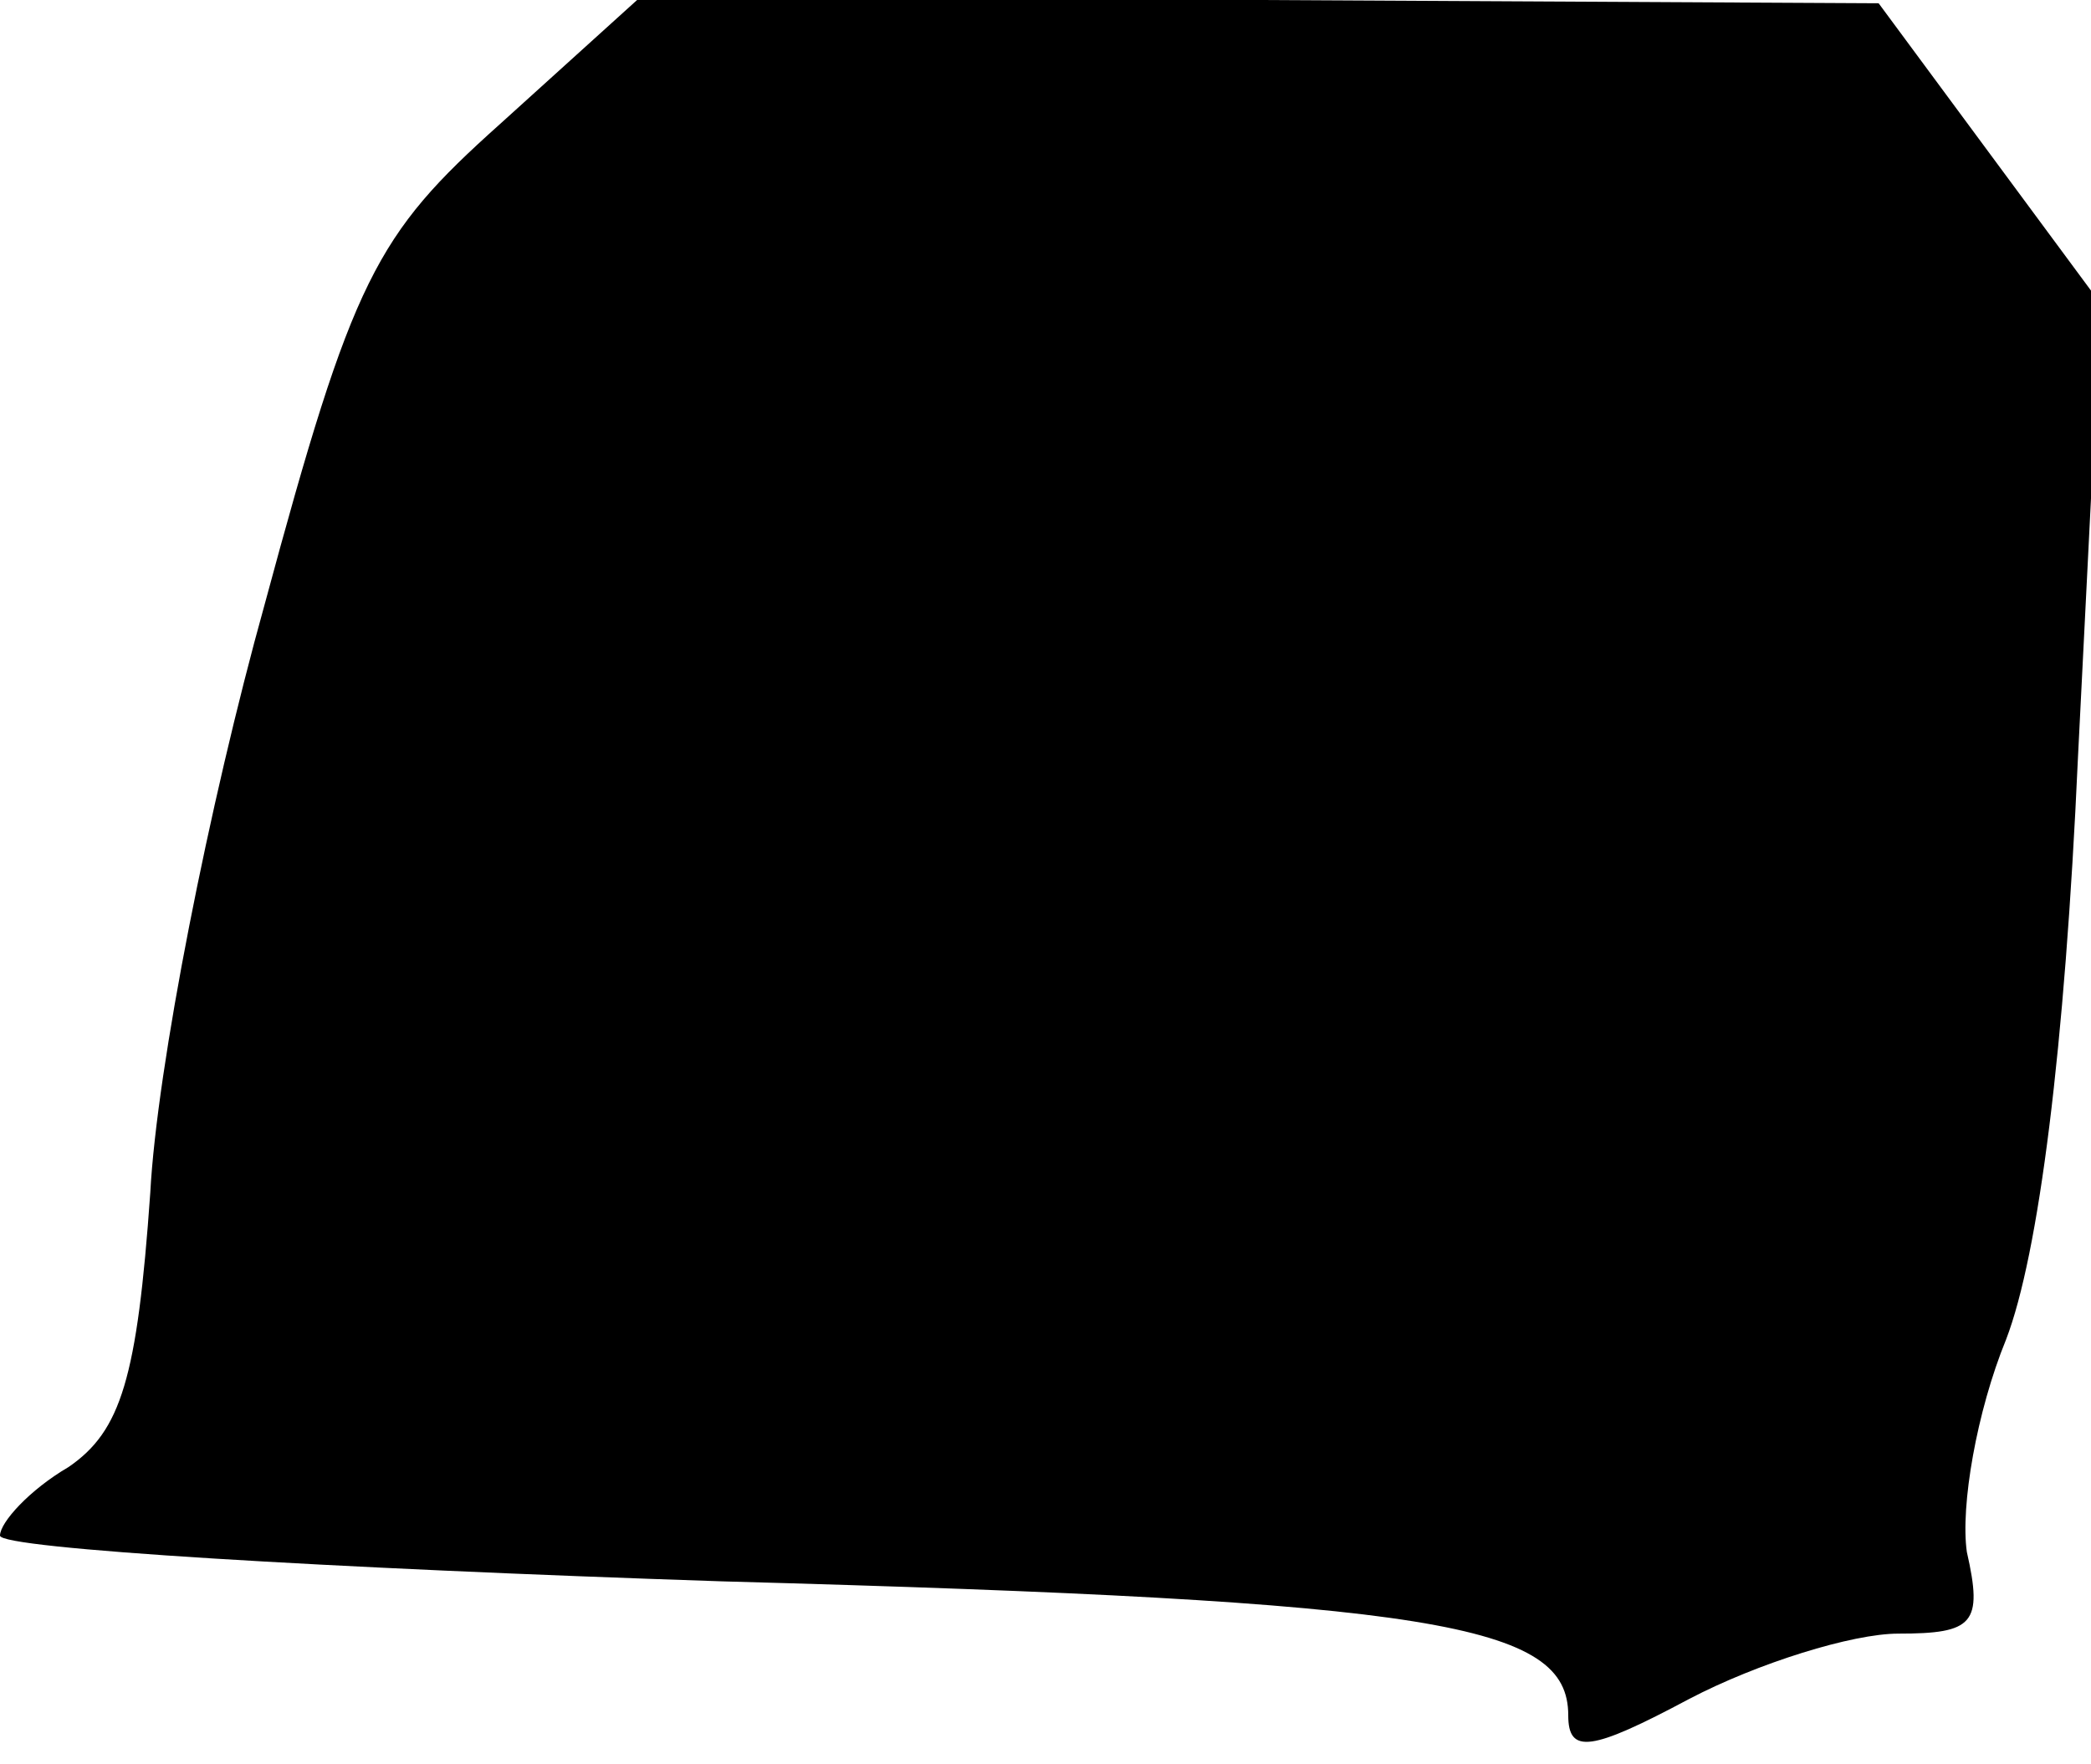 <?xml version="1.0" standalone="no"?>
<!DOCTYPE svg PUBLIC "-//W3C//DTD SVG 20010904//EN"
 "http://www.w3.org/TR/2001/REC-SVG-20010904/DTD/svg10.dtd">
<svg version="1.0" xmlns="http://www.w3.org/2000/svg"
 width="64pt" height="54pt" viewBox="0 0 64 54"
 preserveAspectRatio="xMidYMid meet">
<g transform="translate(0,54) scale(0.1,-0.1)"
fill="#000000" stroke="none">
<path fill="#000000" stroke="none" d="M153 502 c-38 -34 -45 -47 -72 -147
-17 -61 -33 -142 -35 -180 -4 -57 -9 -73 -25 -84 -12 -7 -21 -17 -21 -21 0 -4
100 -10 221 -14 219 -6 259 -13 259 -41 0 -12 7 -11 37 5 21 11 50 20 64 20
23 0 26 3 21 25 -2 14 3 43 12 65 10 26 18 89 22 178 l7 139 -34 46 -34 46
-190 1 -190 0 -42 -38z"/>
</g>
</svg>
